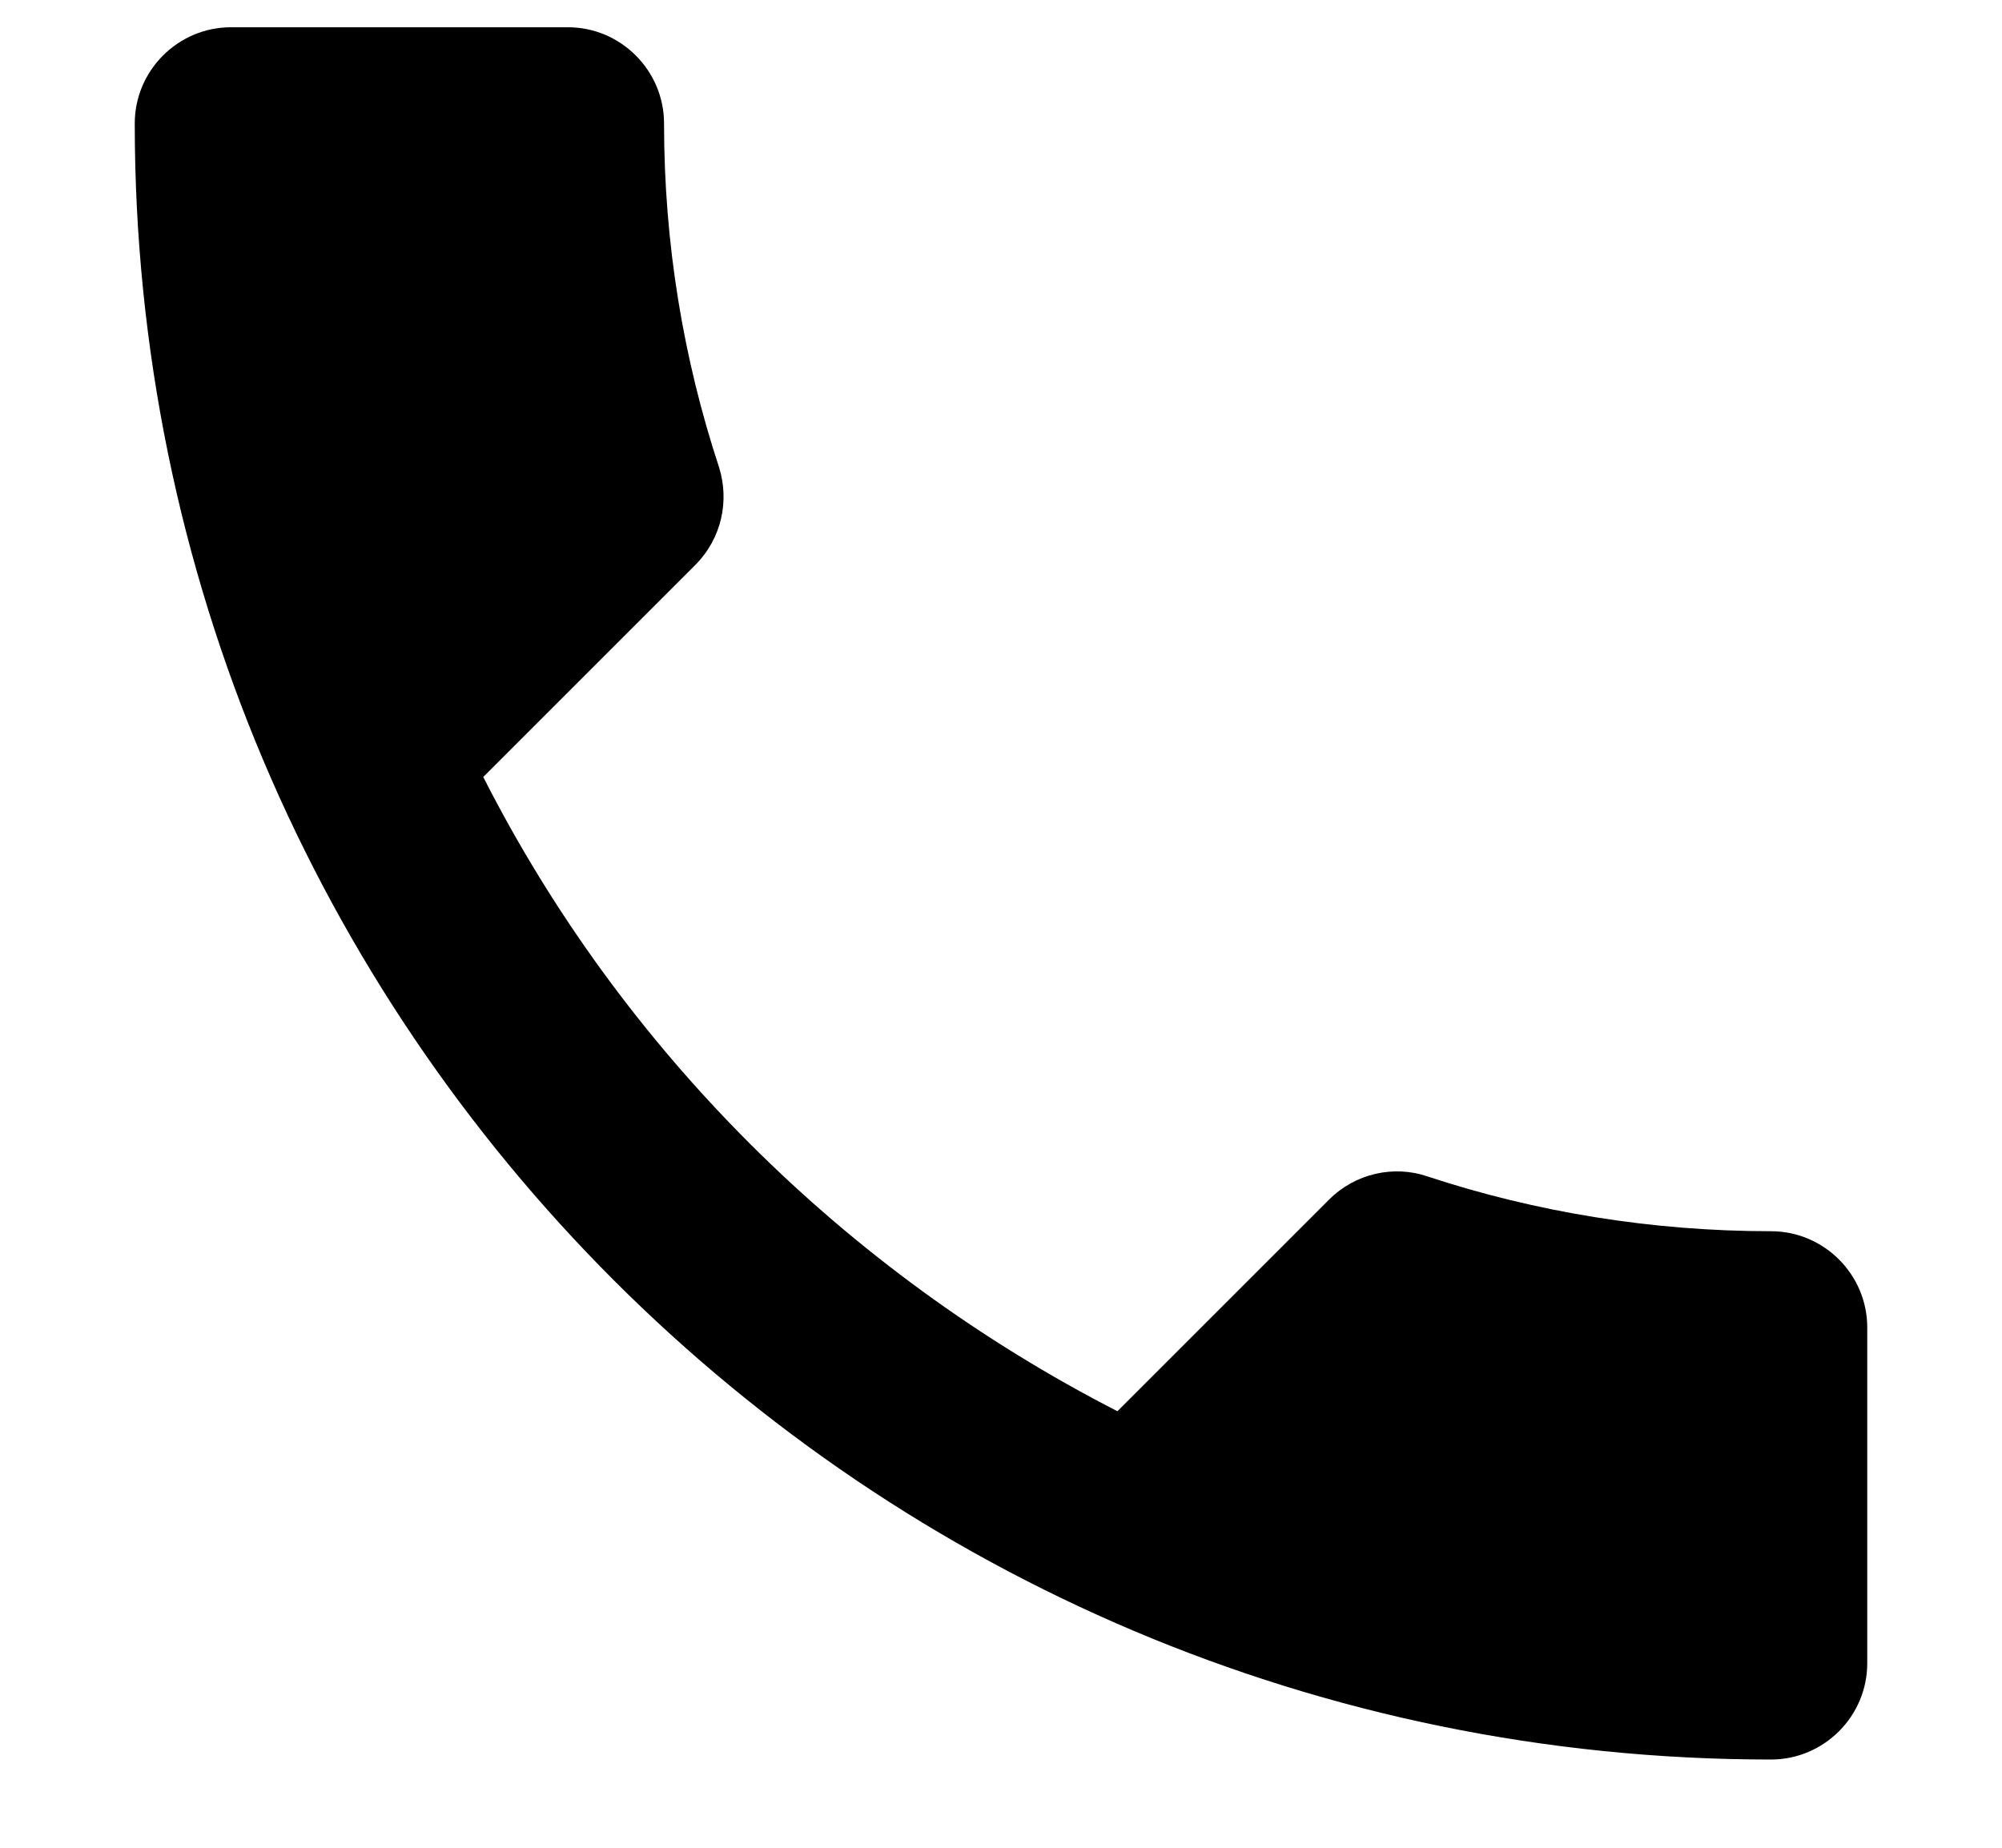 <svg width="13" height="12" viewBox="0 0 13 12" fill="none" xmlns="http://www.w3.org/2000/svg">
<path d="M3.138 5.046C4.037 6.815 5.487 8.258 7.256 9.165L8.631 7.79C8.8 7.621 9.05 7.565 9.269 7.64C9.969 7.871 10.725 7.996 11.5 7.996C11.844 7.996 12.125 8.277 12.125 8.621V10.802C12.125 11.146 11.844 11.427 11.5 11.427C5.631 11.427 0.875 6.671 0.875 0.802C0.875 0.458 1.156 0.177 1.5 0.177H3.688C4.031 0.177 4.312 0.458 4.312 0.802C4.312 1.583 4.438 2.333 4.669 3.034C4.737 3.252 4.688 3.496 4.513 3.671L3.138 5.046Z" fill="black"/>
</svg>

